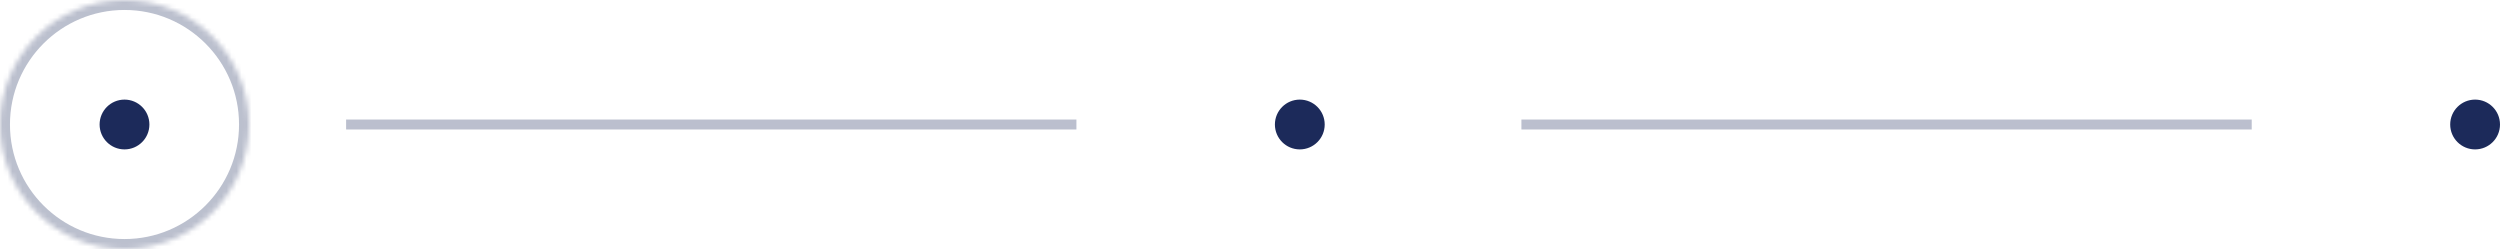 <?xml version="1.0" encoding="UTF-8"?>
<svg width="502px" height="50px" viewBox="0 0 502 50" version="1.1" xmlns="http://www.w3.org/2000/svg" xmlns:xlink="http://www.w3.org/1999/xlink">
    <!-- Generator: Sketch 41.2 (35397) - http://www.bohemiancoding.com/sketch -->
    <title>Indicator</title>
    <desc>Created with Sketch.</desc>
    <defs>
        <path d="M0,25 C0,38.811 11.193,50 25,50 C38.807,50 50,38.811 50,25 C50,11.196 38.807,0 25,0 C11.193,0 0,11.196 0,25 Z" id="path-1"></path>
        <mask id="mask-2" maskContentUnits="userSpaceOnUse" maskUnits="objectBoundingBox" x="0" y="0" width="50" height="50" fill="white">
            <use xlink:href="#path-1"></use>
        </mask>
        <path d="M0,25 C0,38.811 11.193,50 25,50 C38.807,50 50,38.811 50,25 C50,11.196 38.807,0 25,0 C11.193,0 0,11.196 0,25 Z" id="path-3"></path>
        <mask id="mask-4" maskContentUnits="userSpaceOnUse" maskUnits="objectBoundingBox" x="0" y="0" width="50" height="50" fill="white">
            <use xlink:href="#path-3"></use>
        </mask>
        <path d="M0,25 C0,38.811 11.193,50 25,50 C38.807,50 50,38.811 50,25 C50,11.196 38.807,0 25,0 C11.193,0 0,11.196 0,25 Z" id="path-5"></path>
        <mask id="mask-6" maskContentUnits="userSpaceOnUse" maskUnits="objectBoundingBox" x="0" y="0" width="50" height="50" fill="white">
            <use xlink:href="#path-5"></use>
        </mask>
    </defs>
    <g id="Mobile" stroke="none" stroke-width="1" fill="none" fill-rule="evenodd">
        <g id="6a-Sign-Up" transform="translate(-114, -158)">
            <g id="Indicator" transform="translate(114, 158)">
                <g id="3" transform="translate(472, 0)">
                    <use id="Oval" stroke="#1c2a5a" mask="url(#mask-2)" stroke-width="2" opacity="0" xlink:href="#path-1"></use>
                    <circle id="Oval" fill="#1c2a5a" cx="25" cy="25" r="5"></circle>
                </g>
                <path d="M306.5,25 L451.146,25" id="line" stroke="#1c2a5a" stroke-width="2" stroke-linecap="square" opacity="0.3"></path>
                <g id="2" transform="translate(236, 0)">
                    <use id="Oval" stroke="#1c2a5a" mask="url(#mask-4)" stroke-width="2" opacity="0" xlink:href="#path-3"></use>
                    <circle id="Oval" fill="#1c2a5a" cx="25" cy="25" r="5"></circle>
                </g>
                <path d="M70.5,25 L215.146,25" id="Line" stroke="#1c2a5a" stroke-width="2" stroke-linecap="square" opacity="0.3"></path>
                <g id="1">
                    <use id="Oval" stroke="#1c2a5a" mask="url(#mask-6)" stroke-width="4" opacity="0.3" xlink:href="#path-5"></use>
                    <circle id="Oval" fill="#1c2a5a" cx="25" cy="25" r="5"></circle>
                </g>
            </g>
        </g>
    </g>
</svg>
